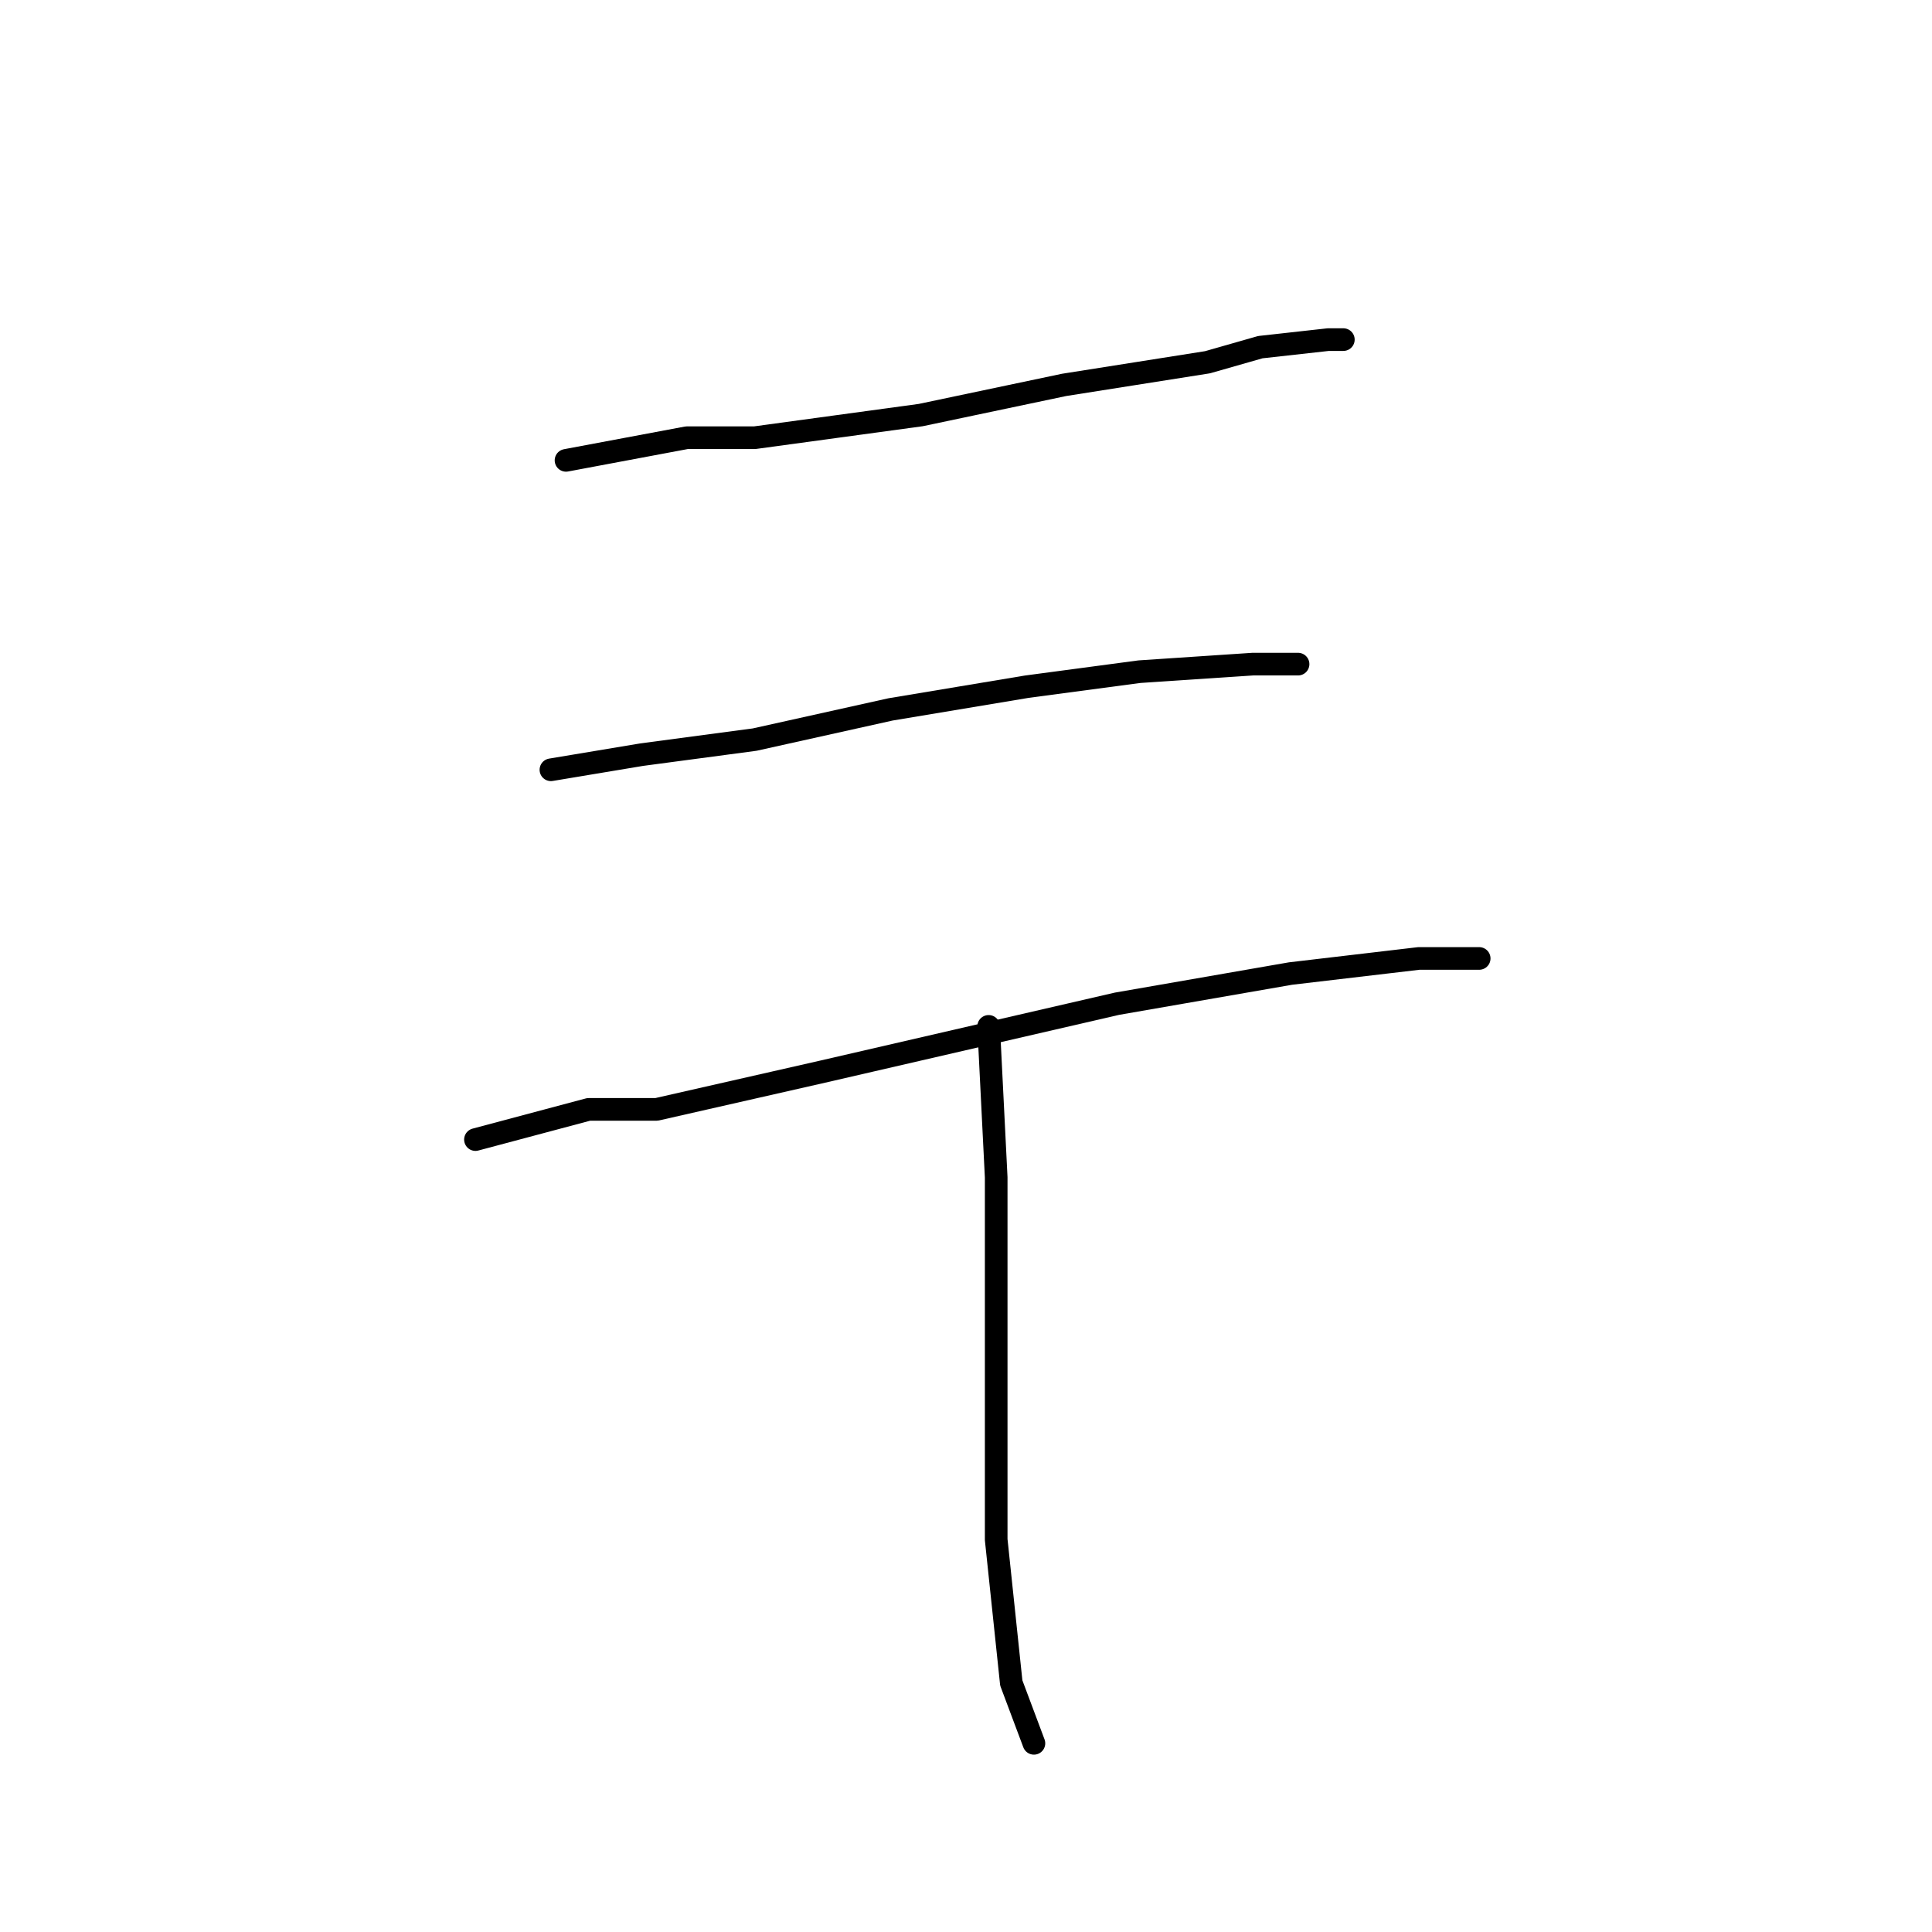 <?xml version="1.0" standalone="no"?>
    <svg width="256" height="256" xmlns="http://www.w3.org/2000/svg" version="1.1">
    <polyline stroke="black" stroke-width="3" stroke-linecap="round" fill="transparent" stroke-linejoin="round" points="75 61 91 58 100 58 122 55 141 51 160 48 167 46 176 45 178 45 178 45 " />
        <polyline stroke="black" stroke-width="3" stroke-linecap="round" fill="transparent" stroke-linejoin="round" points="73 102 85 100 100 98 118 94 136 91 151 89 166 88 172 88 172 88 " />
        <polyline stroke="black" stroke-width="3" stroke-linecap="round" fill="transparent" stroke-linejoin="round" points="63 151 78 147 87 147 109 142 122 139 148 133 171 129 188 127 196 127 196 127 " />
        <polyline stroke="black" stroke-width="3" stroke-linecap="round" fill="transparent" stroke-linejoin="round" points="131 136 132 156 132 179 132 204 134 223 137 231 137 231 " />
        </svg>